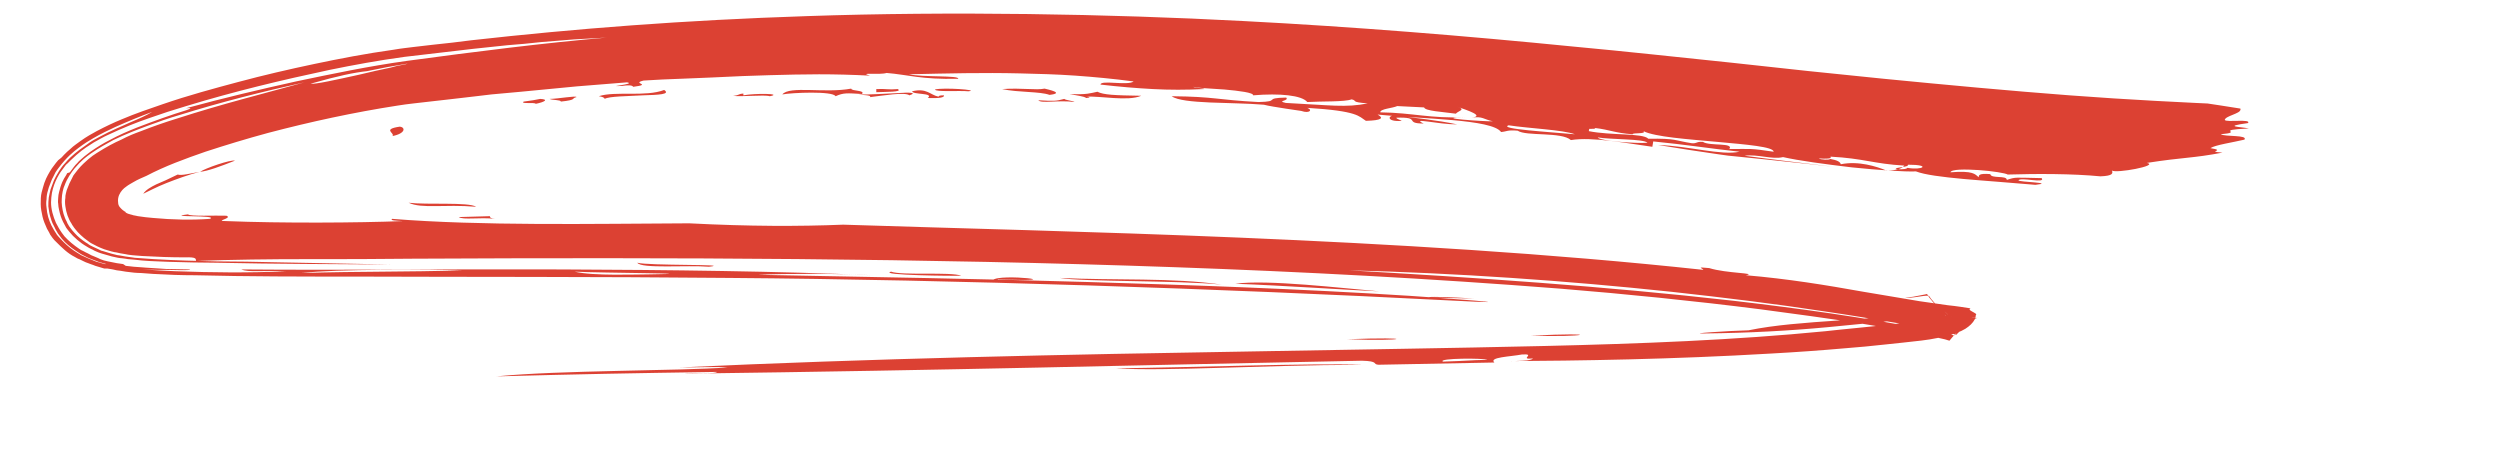 <svg viewBox="0 0 558.6 104.9"><defs><clipPath id="brush5_svg__a"><path d="M240.1 22.8c-.4-.3-2-.4-2.3-.7-1.8.5-2.4.5-5.8.3.6.8 4.6-.1 8.1.4zm2.5-1.2c3.3-.2 9.4 1.1 12.4-.2-6-.1-8.4-.2-9.8-.9-1.5.3-2.3.7-6.2.5 1.2.3 3.3.5 3.7.9 1.3-.1.6-.3-.1-.3zm-39.4-.3c1.8-.6.1-.7-2.6-.5-2.7.1-6.4.4-8.7.3.8.2 2.9.1 2.5.6 2.7-.3 7.8-1.2 8.8-.4zM273 63.6c-10.9-1.6-24-.9-36.2-1.5 5 .9 26.2.5 36.2 1.5zm133.4-28.2c1.6.1 3 .1 2.6-.4 7.5.4 9.6 1.6 16.5 2-.5.6-1.5 1.1-4 1.1-2.2-.9-6.2-2.2-10.2-1.4-.1-.5-.7-.9-2.4-1.2 0 .3-2.2.2-2.5-.1zm19.9 1.4c5.4 0 3.2 1.3-.1.7-.2.2-.5.4-2.6.3-.2-.5 3-.4 2.7-1zm-58.2-4.9c-2.5.2-10.8-.4-11.1-1.2 2.7.5 10.4.3 11.1 1.2zM351.9 30c-5.6-.5-17.3-1.2-14.8-2 4.6.7 12.1 1 14.8 2zm15.3-.7c2.6 1.3 9.9 1.8 16.5 2.4 6.6.6 12.6 1.1 12.6 2.2-5.5-.8-4.6-.6-9.9-.6 1.1-1.5-4.4-.6-5.9-1.6-1.6-.1-1.2.4-2.5.3-3.9-.6-3.3-1.1-9.7-1-1.2-1.3-8.4-.7-13.3-1.7l.1-.5c.8 0 1.5 0 1.3-.2 3.4.4 4.3 1.1 8.4 1.4-.1-.4 3.2 0 2.4-.7zm-58.8-4.2c0-.8 2.7-.9 3.8-1.4l6 .3c.2.8 4.2 1 7.1 1.4.4-.6 2.5-.9.2-1.6 2.5.9 6.3 2.1 3.3 2.5 2.5-.4 2.7.4 4.8.8-1.5.1-14.5-.8-6-.9-8.3.3-11.8-1-19.2-1.1zm14 55.7c-1.2-.8 9.3-.8 9.9-.4-4.6.1-3.7.2-9.9.4zM82 15.9l4.5-.9 2.3-.4 1.2-.2 1.1-.2c-.2.1-.6.2-1.2.3-.7.1-1.6.3-2.6.6-2 .4-4.6 1-7.1 1.6-5 1.1-9.9 2.2-10.8 2 6.3-1.8 9.8-2.5 12.6-2.8zM67.4 61c7.8-.9 27.8-.8 36-.6-13 .4-22.6.2-36 .6zm77.9.3c-2.8 0-12.8.4-16.9-.6 5.9.3 31 .4 16.9.6zm17.3 20.8c-11 .8-37.4.6-51.7 2 18.8-.5 29.3-.7 49.3-1-.2.5-5.2.2-7.4.4 61-.8 100.4-1.9 151.5-2.9 3.9.1 2.3.8 3.7.9l25.9-.5c-1.3-1.2 3.6-1.3 6.2-1.8 3.3-.2-.9 1.2 2.4.9-.2.5-3.1.6-6.2.6 16.7-.1 37.3-.4 59.4-1.7 5.5-.3 11.1-.7 16.8-1.2 2.8-.2 5.7-.5 8.5-.8 2.8-.3 5.8-.6 8.3-.9 2.6-.3 4.8-.8 6.6-1.3 1.8-.5 3.2-1.2 3.9-1.8.8-.6 1.5-1.5 1.6-2.1.1-.3 0-.4 0-.4h.1v-.1c.2-.2 0-.3-.5-.6s-1.3-.6-.7-.9c-1.3-.2-3.1-.5-5.1-.7l-6.3-.9c-4.2-.7-8.3-1.4-12.5-2.1-8.4-1.5-16.9-2.9-26.3-3.7 2.8-.5-4.4-.4-8.2-1.6-3.1-.3-1.5 0-1.3.4-34.3-3.7-70.2-5.8-103.5-7.2-33.3-1.4-64.2-2.1-88.7-2.9-9.9.4-20.8.4-34.4-.3-21.9.1-46.4.6-66.4-1-.5.4.9.4 2.4.5-10 .4-27.1.5-39.5 0-2.8 0 1.6-.6.1-1.2-2.5-.1-8.1.2-8.6-.3-5.7.7 7.1.1 4.9 1-4.1.3-8.4.2-12.7-.2-1.1-.1-2.2-.2-3.4-.4-.3-.1-.6-.1-1-.2-.2-.1-.4-.1-.7-.2-.3-.1-.5-.1-1-.4l-.1-.2c-.1 0-.1 0-.2-.1s-.2-.1-.3-.2c-.4-.3-.8-.8-.8-.8-.2-.3-.3-.6-.3-.9-.1-.6 0-1.2.2-1.7.4-.9 1-1.5 1.6-1.9.5-.4 1.1-.7 1.6-1 1-.6 2-1 2.9-1.4 4.2-2.2 8.6-3.8 13.2-5.4 4.6-1.5 9.2-2.9 14-4.2 9.5-2.5 19.2-4.6 28.9-6.1 2.4-.4 4.8-.6 7.2-.9 2.4-.3 4.7-.5 7-.8 2.3-.3 4.6-.5 6.8-.8 2.2-.2 4.5-.4 6.6-.6 4.3-.4 8.5-.8 12.5-1.2 4-.3 7.7-.6 11.2-.9 2.3.4-5.4 1-1.1.8 2.1-.3 2.3 0 2.5.2 4.5-.6-.6-.7 2.3-1.4 2.9-.2 5.7-.3 8.3-.4a1443.09 1443.09 0 0 0 13.8-.6c2.1-.1 4-.1 6-.2 3.8-.1 7.4-.2 11.1-.2 3.7 0 7.4.1 11.4.3-2.8-.8 2.1-.1 3.7-.6 4.8.4 7.8 1.5 16 1.3.3-.8-7.8-.3-11-1 8.6-.2 16.6-.4 24.8-.2 4.1.1 8.2.2 12.4.5 4.2.3 8.5.7 13 1.3-1.3 1-7.4-.4-7.4.7 4.3.5 8 .8 11.7 1 3.7.2 7.4.2 11.5 0-.3-.3-2.4-.2-2.4-.5.2.2 3.6.4 6.9.6 3.3.3 6.5.7 6.4 1.3 6-.5 10.9 0 12.1 1.5 3.3-.2 8.3 0 9.9-.6 1.4.3-.4.6 3.6.9-4.9 1-8.3.4-18.3-.1-2.2-.5.8-.4.1-1.2-5.3.1-1.1.9-6.2 1-9.5-.5-9.6-1.2-19.4-1.3 2.4 1.8 13.6 1.3 20.6 1.9 1.9.5 8.6 1.4 8.4 1.4 1.7.6 2.6-.2 1.3-.7 11.4.7 11.5 1.9 13.1 2.9 3.5-.1 4.1-.6 2.6-1.4 9.8 1 25.6 1 27.6 3.9 1.3-.1 1.3-.5 3.7-.3 1.9 1.3 9.8.2 11.9 2.1 4.8-.8 13 .8 18.2 1.5l.2-1.2c7.2.7 12.8 1.6 19.3 2.3-4.1.9-11.4-1.3-18.2-1.5 18.2 3 35.1 5 56.2 7.2-12.7-2-23.5-3-36.9-4.8 3-.4 6.1.9 8.6.3 3.5.8 9.5 1.6 15.4 2.3 5.9.6 11.6 1 14.3.9 3.9 1.5 15.5 2 26.7 3 4.6-.5-3.8-.6-3.8-1 .5-.8 6.1.8 5.2-.5-6-.1-5.7-.3-7.8.4 0-1.1-3.5-.2-3.7-1.3-2.7-.2-2.5.3-2.6.7-.8-.7-1.2-1.5-6.3-1.1.2-.7 3.2-.7 6.3-.5 3 .2 6.1.7 6.5 1 6.5-.2 14.5-.2 20.7.4 2.9-.1 2.8-.7 2.6-1.3.8.7 10.7-1.1 7.8-1.7 8.3-1.3 10.1-1 16.9-2.3-4-.3 1.1-.4-2.7-1 1-.7 5.1-1.3 7.6-1.9.8-1.1-4.3-.6-5.3-1.2 5.5-.5-1.9-.9 6.3-1.3-2-.4-6-.4-.2-1.2.8-1-4.9-.1-5.2-.7.1-.9 3.5-1.4 3.5-2.3.4-.6-2.3-.3-1.4-1.1-11.2-.5-23.6-1.1-36.8-2.1-13.2-1-27.2-2.3-41.5-3.7-11.1-1.1-22.5-2.3-34.1-3.6-11.6-1.2-23.4-2.5-35.3-3.6C327.3 8 302.8 6 277.8 4.7c-30.2-1.6-65.5-2.2-97.5-1.1-27.4.9-51.8 2.8-75 5.4-2.9.4-5.8.7-8.6 1-1.4.2-2.9.3-4.3.5-1.5.2-2.7.3-4.4.6-6.4.9-12.1 2-17.8 3.2-5.7 1.2-11.3 2.5-16.9 4-5.6 1.5-11.2 3-17 5-2.9 1-5.9 2-9.2 3.4-1.7.7-3.4 1.5-5.5 2.6-1.1.6-2.2 1.2-3.6 2.2-.4.3-.7.5-1.1.8-.4.3-.8.6-1.2 1-.5.4-.9.8-1.4 1.3-.3.3-.5.6-.8.8l-.5.4-.5.6-.9 1.2c-.3.4-.6 1-.9 1.5l-.4.8c-.1.3-.3.7-.4 1-.1.3-.2.7-.3 1-.1.4-.2.7-.3 1.1-.2.8-.2 1.7-.2 2.6 0 .9.2 1.9.4 2.8.2.9.6 1.8 1 2.7.2.4.5.8.7 1.3.2.3.8 1.2 1.4 1.7.6.6 1.2 1.2 1.9 1.8.7.6 1.4 1.1 2.2 1.5.4.2.6.4 1 .5.7.3 1.3.7 2 .9.3.1.7.3 1.1.4l.5.2 1 .3 1 .3h.7l1.2.2.9.2.8.1 1.2.2c1.4.2 2.5.3 3.4.3l2.7.2c3.4.2 6.4.3 9.4.3 12 .3 23.8.3 36.3.3 24.9.1 52.1 0 83.3.3 50.1.4 110 2.4 160.1 5 22.9 1.2-3.7-.7-8.3-1-25.3-1.6-48.7-2.4-72.3-3.1-23.6-.7-47.3-1.1-73.3-1.6 6.1-.3 17.9-.3 25.7.1-21.3-.9-45.4-1.2-69.7-1.3-24.3-.1-48.8.2-71.5 0 1.7.7 4.6.2 10 .4-8.6.4-16.2.3-24.7 0-2.2-.1-4.4-.2-7.1-.4-.7-.1-1.4-.1-2.3-.2l-1.4-.2-.8-.1-1.1-.2-.6-.1-.9-.2-.9-.2h-.7l-.7-.2-.7-.2-.4-.1-.5-.2c-1-.4-2-.8-3-1.3l-.3-.2-.5-.3c-.5-.3-1.1-.7-1.6-1.1-1-.8-1.9-1.7-2.7-2.6-.2-.2-.4-.5-.5-.7l-.2-.3-.3-.5c-.2-.3-.3-.6-.5-.9-.6-1.2-1-2.6-1.1-4-.1-.7-.1-1.3 0-1.9 0-.6.1-1.3.3-1.9.1-.5.3-1 .5-1.5s.4-1.1.6-1.4l.6-1.2.4-.6.3-.4c1.8-2.4 3.3-3.6 4.5-4.5 1.2-.9 2.3-1.6 3.2-2.1 1.9-1.1 3.4-1.8 4.9-2.5 2.9-1.3 5.6-2.4 8.3-3.4-1.3.8-2.9 1.5-4.8 2.3-1.9.9-4.1 1.7-7.2 3.4-.8.4-1.7.9-2.6 1.6-1 .7-2.2 1.5-3.7 2.9-.4.4-.8.8-1.2 1.3-.5.5-.9 1.1-1.3 1.7-.2.4-.5.8-.7 1.2l-.3.6c-.1.2-.2.4-.3.7-.2.5-.4 1.1-.6 1.6-.1.5-.3 1.2-.4 1.8-.1.7-.1 1.3-.1 2 .1.7.2 1.5.4 2.2.2.7.4 1.4.8 2.1.2.3.3.7.5 1l.3.5.1.2.3.4c.2.3.4.5.6.8.8 1 1.9 1.9 3.1 2.7l.9.6.5.3.8.4c.5.3 1.1.5 1.6.7l.8.3.5.2c1 .3 2.4.7 2.8.8l1 .2.7.1c.4.1.9.2 1.2.2l1 .1.8.1c1.1.1 2 .2 2.8.2 1.7.1 3.3.1 4.9.1 2.2 0 5.1.2 5.3-.1l-5.3-.1c-1.4-.1-2.9-.2-4.6-.3-.8-.1-1.7-.1-2.7-.2-.6-.1-1.1-.1-1.8-.2l-.6-.4-.7-.1-.7-.1-1-.2-1-.2c-.6-.1-1.2-.3-1.7-.5l-.4-.2-.7-.3c-.6-.2-1.2-.5-1.7-.8-.3-.1-.6-.3-.8-.4l-.4-.2c-.1 0-.4-.2-.7-.4-1.2-.8-2.4-1.8-3.3-2.8-.2-.3-.4-.5-.6-.8l-.4-.6-.3-.5c-.2-.4-.4-.7-.6-1.1-.3-.7-.6-1.5-.8-2.3-.2-.8-.3-1.6-.3-2.3 0-.7.1-1.4.2-2.1.5-2.6 1.8-4.6 2.7-5.7.2-.3.5-.7.8-.9l.7-.7c.5-.5.9-.8 1.3-1.2 1.6-1.4 2.8-2.1 3.9-2.8 1.1-.6 2.1-1.2 3-1.6 3.6-1.7 6.4-2.8 9.3-3.8 2.8-1 5.6-1.9 8.3-2.7 10.8-3.3 21.3-5.8 32.1-8.1 5.4-1.1 10.8-2.1 16.7-2.9 5.2-.6 10.3-1.2 15.4-1.8 2.5-.3 5.1-.5 7.6-.8 2.5-.2 5-.4 7.5-.7 2.5-.2 4.9-.4 7.4-.6 2.4-.1 4.8-.3 7.2-.4-14 1.2-29 3.1-44.6 5.2-8.6 1.2-16.7 2.9-24.8 4.6-8.1 1.8-16.2 3.7-24.6 6 .9-.1 1.7-.1.2.4-3.6 1.1-7.2 2.4-11.1 3.9-2 .8-3.9 1.6-6.3 2.9-1.2.6-2.5 1.4-4.1 2.5-.4.3-.9.7-1.3 1l-.8.7c-.2.2-.5.4-.8.8-.3.3-.6.6-.8.9l-.9 1.2-.6.2-.2.4c-.2.3-.3.5-.5.8-.1.3-.3.5-.4.8-.1.3-.3.7-.4 1.1-.1.4-.2.7-.3 1.1-.1.4-.2.9-.2 1.3s-.1.9 0 1.3c0 .5.1.9.2 1.4.2 1 .5 1.9.9 2.7.2.4.5.9.7 1.3l.3.4.4.5c.3.3.5.6.8.9.6.6 1.3 1.2 2 1.7l.6.4.5.3.5.3c.3.2.7.3 1 .5.3.2.7.3 1.1.5.3.1.8.3.9.3l2.1.6c.8.2 1.8.4 2.2.4l.8.1.6.1 1.2.1c.7.1 1.3.1 1.9.2 2.3.2 4.2.2 6 .3 3.7.1 7.2.2 10.6.2 13.5.3 26.5.3 39 .4-8.4-.2-17-.3-25.7-.5-4.4-.1-8.8-.2-13.2-.2-4.5-.1-8.9-.2-14-.5-1.3-.1-2.6-.2-4.3-.3-.5-.1-.8-.1-1.4-.2l-.7-.1-1.1-.2-.7-.1-.8-.2-.4-.1-.7-.2c-.4-.1-.9-.3-1.3-.4l-.4-.1-.6-.3c-.4-.2-.9-.4-1.3-.6l-.6-.3-.3-.2c-.1-.1-.4-.3-.6-.4-.9-.6-1.8-1.3-2.5-2.1-.4-.4-.7-.8-1-1.2l-.3-.4-.1-.2c-.2-.3-.3-.5-.4-.8-.3-.5-.5-1.1-.7-1.7-.3-1.1-.5-2.4-.4-3.4 0-.5.1-1.1.2-1.6.1-.4.2-.9.4-1.3.6-1.7 1.5-2.9 2.2-3.8 1.5-1.8 2.7-2.7 3.7-3.4 2-1.4 3.6-2.2 5-3 2.9-1.4 5.3-2.3 7.7-3.2 2.4-.9 4.7-1.7 7.1-2.4 9.3-2.9 18.4-5.2 27.9-7.3-9 2.5-18.3 4.8-28.5 8.1-2.6.8-5.2 1.7-8 2.8-1.4.5-2.9 1.1-4.4 1.9-1.6.7-3.3 1.6-5.5 3l-.9.6-1 .8c-.3.3-.7.6-1.1 1-.4.4-.8.8-1.2 1.3-.2.3-.5.6-.7.9l-.3.4-.3.6-.6 1.2-.6 1.5c-.1.3-.1.5-.2.8-.1.3-.1.6-.1.9-.1.6-.1 1.2 0 1.9.2 1.4.6 2.7 1.4 3.9l.1.2.2.3c.3.5.7.9 1.1 1.4.4.4.9.9 1.4 1.3.3.2.5.4.8.6l.4.3.3.2c.9.5 1.9 1 3 1.4.9.3 2.3.7 2.7.7l.9.2.6.1.6.1.5.1c1.3.2 2.3.2 3.2.3 3.5.2 6.4.3 9.5.3 2.8-.1 2.4.4 2.5.8 8.4-.3 16.5-.4 24.6-.4 8.1 0 16 0 23.8-.1 59-.3 113.8-.1 170.3 1.9 28.2 1 56.8 2.5 86.2 4.8 14.7 1.2 29.6 2.7 44.6 4.6 7.5 1 15 2 22.6 3.2 3.8.6 7.5 1.3 11.3 2 1.8.4 3.7.7 5.5 1.1 1.5.3 2.6.6 2.8.7.1 0 0 .1.1 0 .6-.7.9-1.1 1.4-1.6l.6-.7.6-.6c.4-.4.7-.6 1-.9.2-.2.6-.5.8-.6.2-.1.5-.3.6-.4.1 0 .1-.1.2-.1h.1l.6-.3c.1 0-.6.2-1.8.2-1.1 0-2.7-.2-3.8-.5-.8-.2-1.1-.4-.9-.3.1.1.3.2.6.4.1.1.3.2.4.4l.1.1c2.2 2.1-2.9-2.9-2.4-2.4-.1.2-.9.7-2.5 1-2 .4-5.3.7-9.2 1-3.8.3-7.5.5-11.2.8-7.3.5-14.3 1-20.1 2.2-4.3.1-14.5.8-9.6.7 9.6-.1 18.8-.6 27.3-1.4 4.3-.4 8.4-.8 12.3-1.2l5.7-.6c1.7-.2 3.1-.4 4.3-.6 1.2-.2 2.2-.4 2.8-.6.3-.1.5-.2.8-.3.1 0 .2-.1.2-.1h.1c.7.7-1.5-1.5 1.6 1.5l-.1-.1-.1-.1c-.4-.4-.7-.6-.9-.7l.1.1c.5.2 2.1.7 3.6.7h1.1c.4 0 .6 0 .9-.1.4 0 .8-.2.7-.1-.2.1.5-.2-.5.2-.1 0-.1 0-.1.1-.2.1-.3.2-.7.4-.6.4-1.5 1.1-2.7 2.4-.2.2-.6.7-.9 1 0 0-.1-.1-.2-.1-.3-.1-.7-.2-1.2-.3-.5-.1-1.2-.3-1.9-.4l-2.6-.5c-14.2-2.8-28.8-4.8-43.4-6.5-29.2-3.3-58.1-5.2-85.9-6.8 24 .6 48.6 2.3 72.1 4.8 11.8 1.3 23.3 2.7 34.3 4.4 5.5.8 10.9 1.7 16.2 2.6 2.6.5 5.2.9 7.8 1.4 2.7.5 4.4.9 5 1.1.1 0 .1 0 .2.1h.1l.6-.6c.2-.2.3-.4.5-.6.4-.4.7-.7 1-.9.6-.6 1.1-.9 1.5-1.1.2-.1.3-.2.4-.3h.1l.6-.3c.2-.1-.2.1-1 .2s-1.9.1-2.9-.1-1.9-.4-2.3-.6c-.4-.2-.3-.2.1.1.2.1.5.3.7.6l.1.1.1.1-1.2-1.2h-.1s-.1.1-.2.1c-.3.1-.6.3-1.1.4-1 .3-2.6.7-4.7 1-1 .2-2.1.3-3.3.4-1.3.1-2.5.3-3.8.4-5 .6-9.9 1-14.3 1.5-20.4 2-41.4 2.8-62.6 3.3-21.3.5-42.9.8-64.4 1.2-43 .7-86.2 1.6-129.1 3.6 4.6 0 8.4-.2 10.8 0zm149.5-56.3c-2.2-.2-2.4 1.5 1.1 1.2-.2-.2-1.2-.4-1.2-.7 5.7-.2 1.6 1.3 6.1 1.3-3-1.4 3.2.2 7.5.2-4.6-1-9.5-1.4-13.5-2zm-78.7-6c-1.9.4-5-.2-9.5.1 3.7.8 8.4.5 10.6 1.3 3.5-.4-.3-1.2-1.1-1.4zm-22.5 1.5c-1 0-1.1.1-1.2.3-1.9-.4-2.6-2-5.9-1.2.1.8 5 .3 3.5 1.5 2.5.1 3.8-.1 3.6-.6zm5.5-.9c2.7-.3-5.7-.9-7.5-.4.1.6 5.5.2 7.5.4zm-20.6-.5v.7c2.1-.1 6 0 4.8-.7-2.1.2-2.5-.1-4.8 0zm-29.7 1c-1.3.1-.8.4-2.3.5 1.5.3 7-.3 8.2.1 3.1-.6-3.3-.7-5.9-.2v-.4zm8.7.2c2.1-.4 11.3-.8 11.9.4 1.8-.8 2.5-.7 5.9-.5.8-.9-2.4-.6-2.4-1.2-5.9 1.1-13.8-.7-15.4 1.3zm-85.5 7.2c-4 .6-1 1.4-1.6 2.1 3-.6 2.9-2 1.6-2.1zM44.7 38.4c1.8-.2 4.5-1.2 7.8-2.5-.9-.3-6.7 1.7-7.8 2.5zm89.1-16.9c.7.1 1.3.3 1.3.6 1-.6 5.1-.6 8.6-.8 3.4-.1 6.2-.2 4.7-1.2-4.1 1.6-11 .2-14.6 1.4zM32 43.3c1.1-.5 2.9-1.5 5.2-2.4 2.3-.9 5-1.9 7.4-2.5-1.9.3-4 .9-4.9.6-2 1-3.6 1.7-4.8 2.2-1.2.6-2.3 1.2-2.9 2.1zm88.7-21.2c-1 .2-2 .4-3.7.6-.8.6 2.6.1 2.7.5 2-.4 3-1 1-1.1zm8.1-.4c.1-.4-4.2.4-6 .4.6.3 2.6.2 2.5.6 3.8-.4 2.2-.7 3.5-1zm-22.4 24.5c-1.7-1.1-11-.4-15.1-.9 3 1.4 7.9.3 15.1.9zm4.2 2.7c-.9-.1-1.2-.3-1.1-.6l-7 .2c1 .7 4.7 0 8.1.4zm138.7 33.4c11.2.7 31.3-.7 55.1-.8-11.1-.4-37.9.6-55.1.8zm51.7-6.5c13.3.5 16-.6 0 0zm41-.8c12.2.4 17-.8 0 0zM142.4 58.7c.8 1.4 11.2.5 16 .9 5.8-.6-13.7-.2-16-.9zm72.4 2.9c-2.4-.9-13.3 0-15.7-.9-3.1.8 14.3 1 15.7.9zm7 1c1 .1 1.1-.1 1.2-.2 17.6.7.3-1.4-1.2.2zm107.6 4.1c-11-.7-15.6-.2 0 0zm-21.2-1.6c-8.3-.7-25-2.7-32.2-1.7 10.8.4 25.1 1.4 32.2 1.7zm119.7 1.3c-1.5.2-2.4.2-2.3.2.1 0 .9-.2 1.9-.3 1-.2 2-.4 2.6-.5.3-.1.5-.1.5-.1l.1.2c.3.5.5.8.8 1.1l.4.5.4.4.3.3.1.1 3 2.9-.2-.1c-.4-.4-.8-.6-.9-.7-.3-.2.5.3 1.8.5 1.3.3 2.8.3 3.5.2.8-.1.9-.2.9-.2s-.3.1-1.1.2c-.7.1-1.8 0-2.7-.1-1-.1-1.9-.4-2.2-.6-.4-.2-.3-.2.1.1.2.1.5.3.8.6l.1.1-2.9-2.8-.1-.1-.2-.2-.5-.6-.6-.7-.5-.7h-.2c-.4-.1-1.5.1-2.9.3z"></path></clipPath></defs><path clip-path="url(#brush5_svg__a)" d="M505.6 37.7C259.6-1.6 84.9 15.2 26.4 33.6c-5.6 2.9-12.7 7.2-12 10.9C16.2 55 80 51.6 96.9 50.9c54.4-2.4 157 .4 346.5 21C330.5 85.4 212.7 98.2 110 84.2" stroke-width="25" fill="none" stroke="#dc4133"></path></svg>
